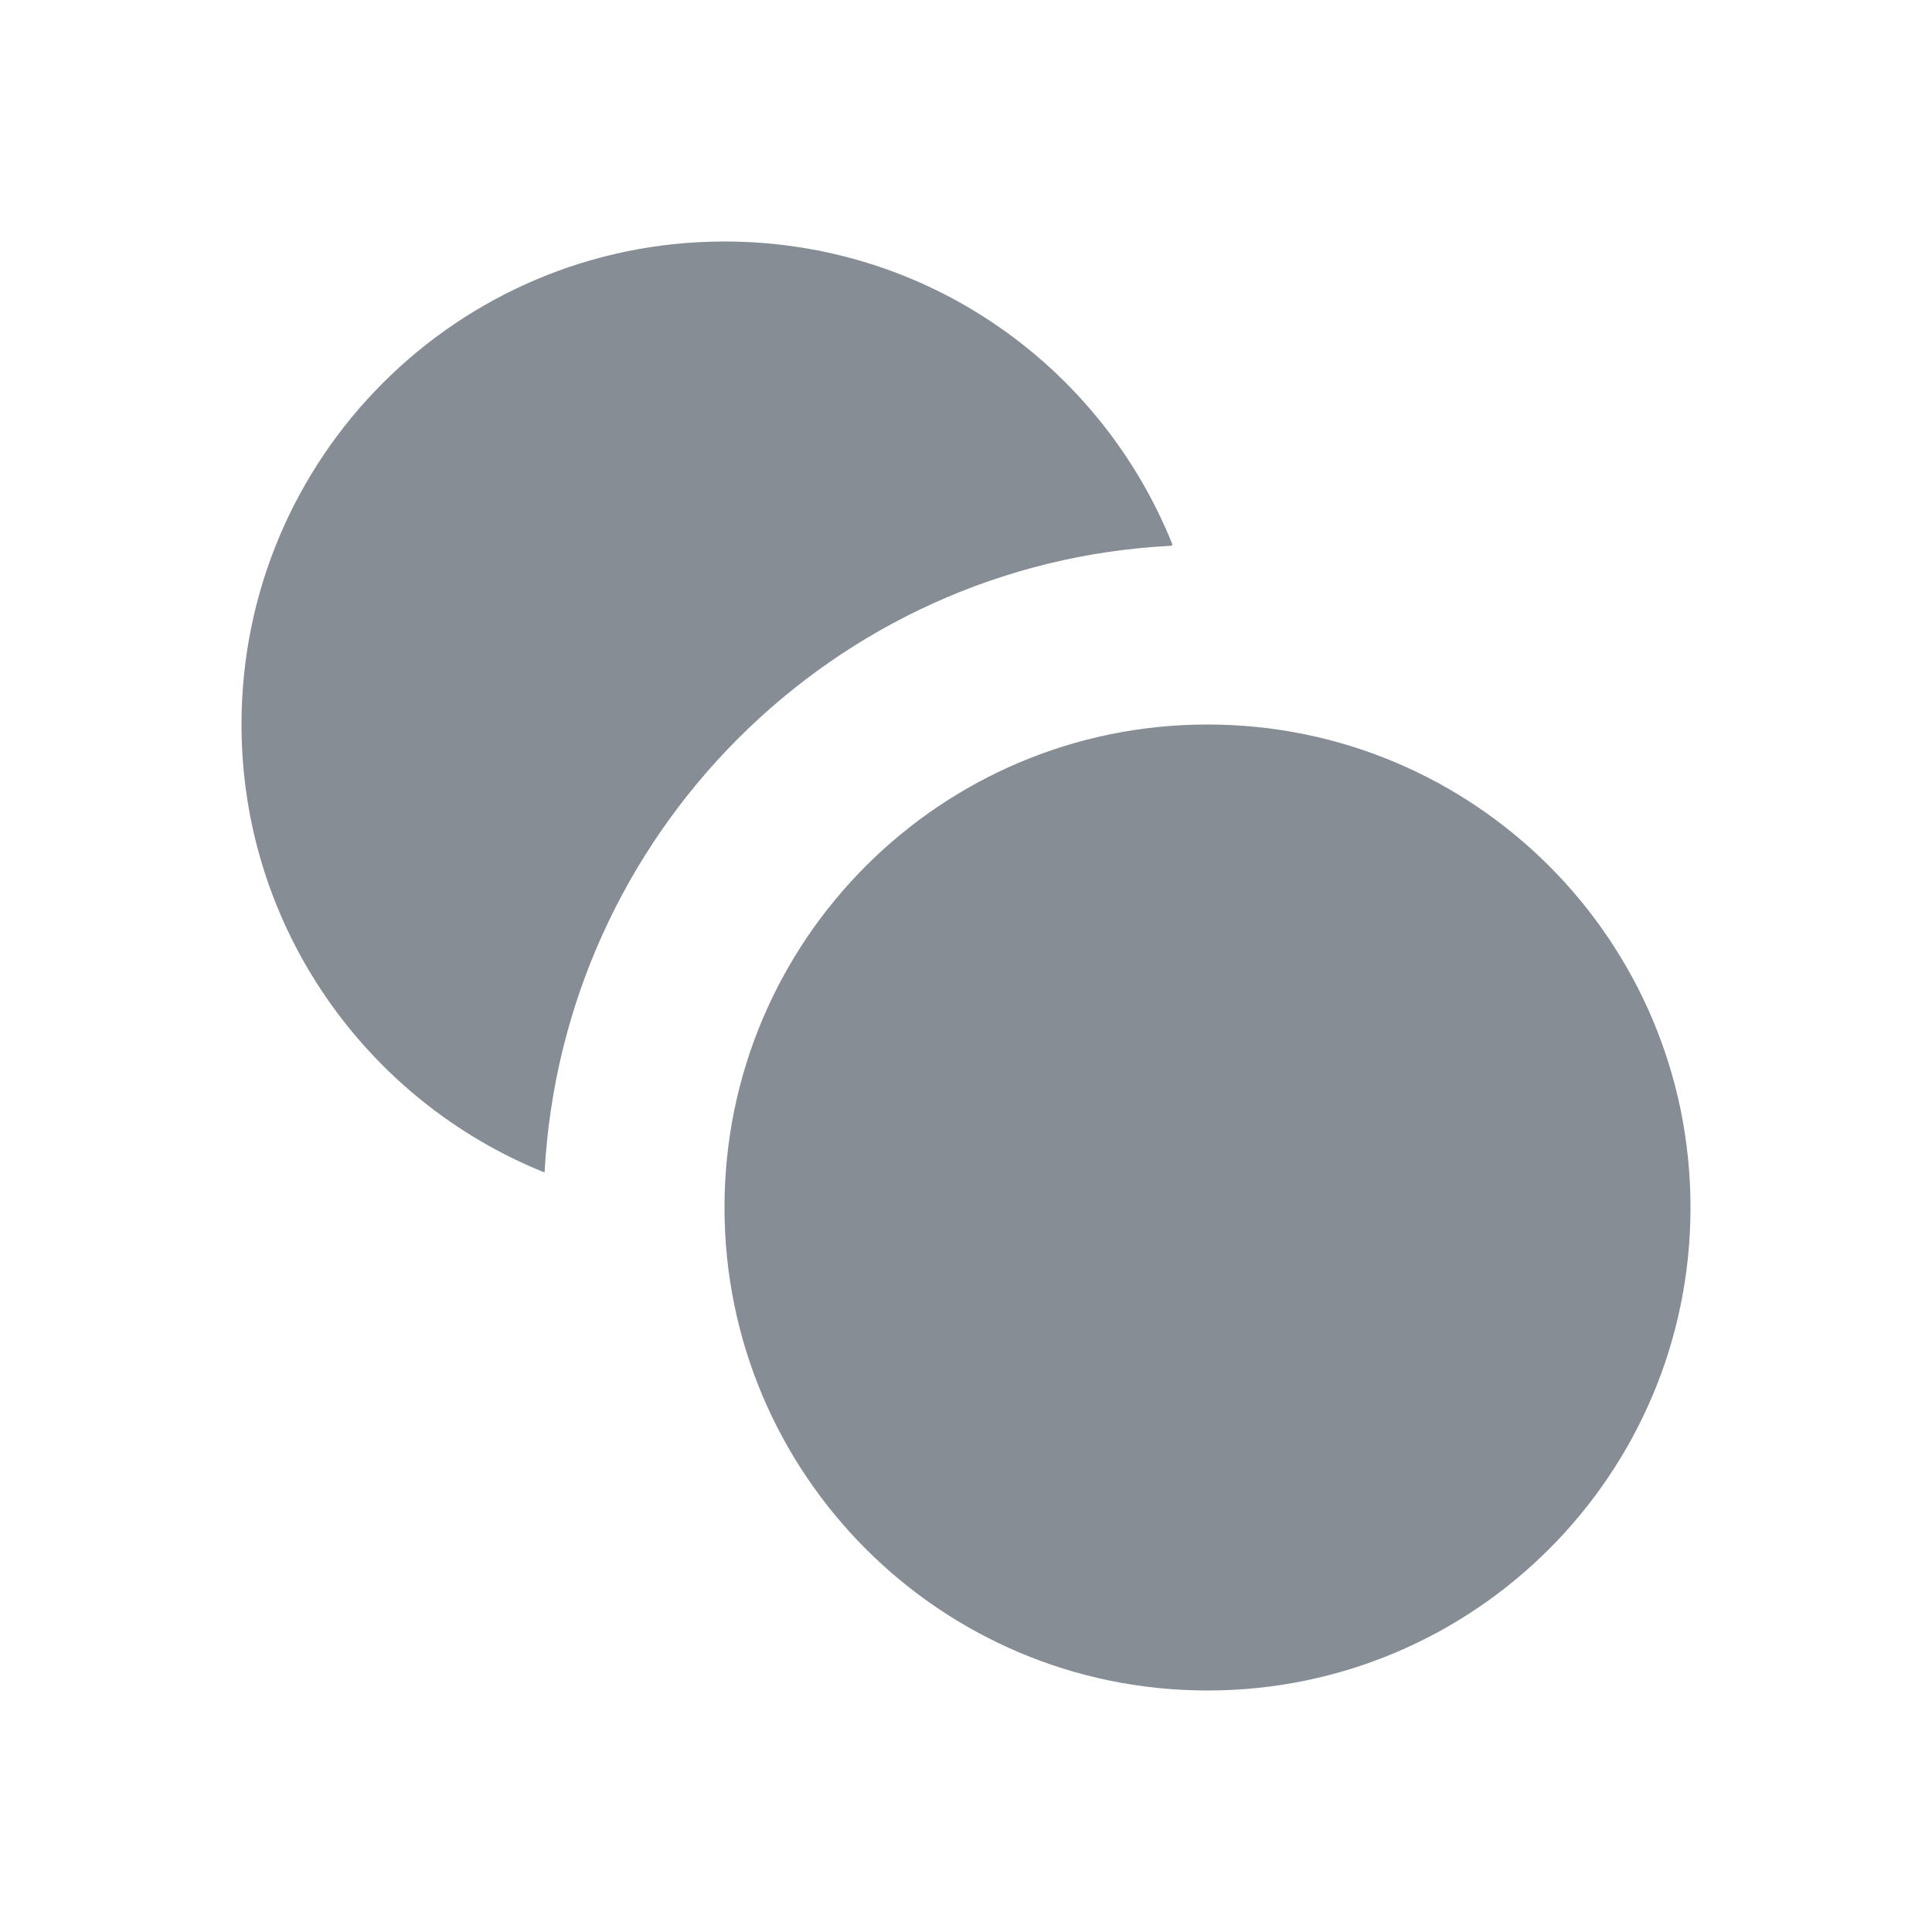 <svg xmlns="http://www.w3.org/2000/svg" width="16" height="16" viewBox="0 0 16 16" fill="none">
  <g clip-path="url(#clip0_826_4050)">
    <path d="M10 14C12.21 14 14 12.21 14 10C14 7.79 12.21 6 10 6C7.79 6 6 7.79 6 10C6 12.21 7.79 14 10 14Z" fill="#868D94"/>
    <path d="M9.71 4.51C9.12 3.04 7.69 2 6 2C3.79 2 2 3.79 2 6C2 7.68 3.04 9.12 4.51 9.71C4.66 6.91 6.9 4.66 9.7 4.52L9.71 4.51Z" fill="#868D94"/>
  </g>
  <defs>
    <clipPath id="clip0_826_4050">
      <rect width="16" height="16" fill="white"/>
    </clipPath>
  </defs>
</svg>